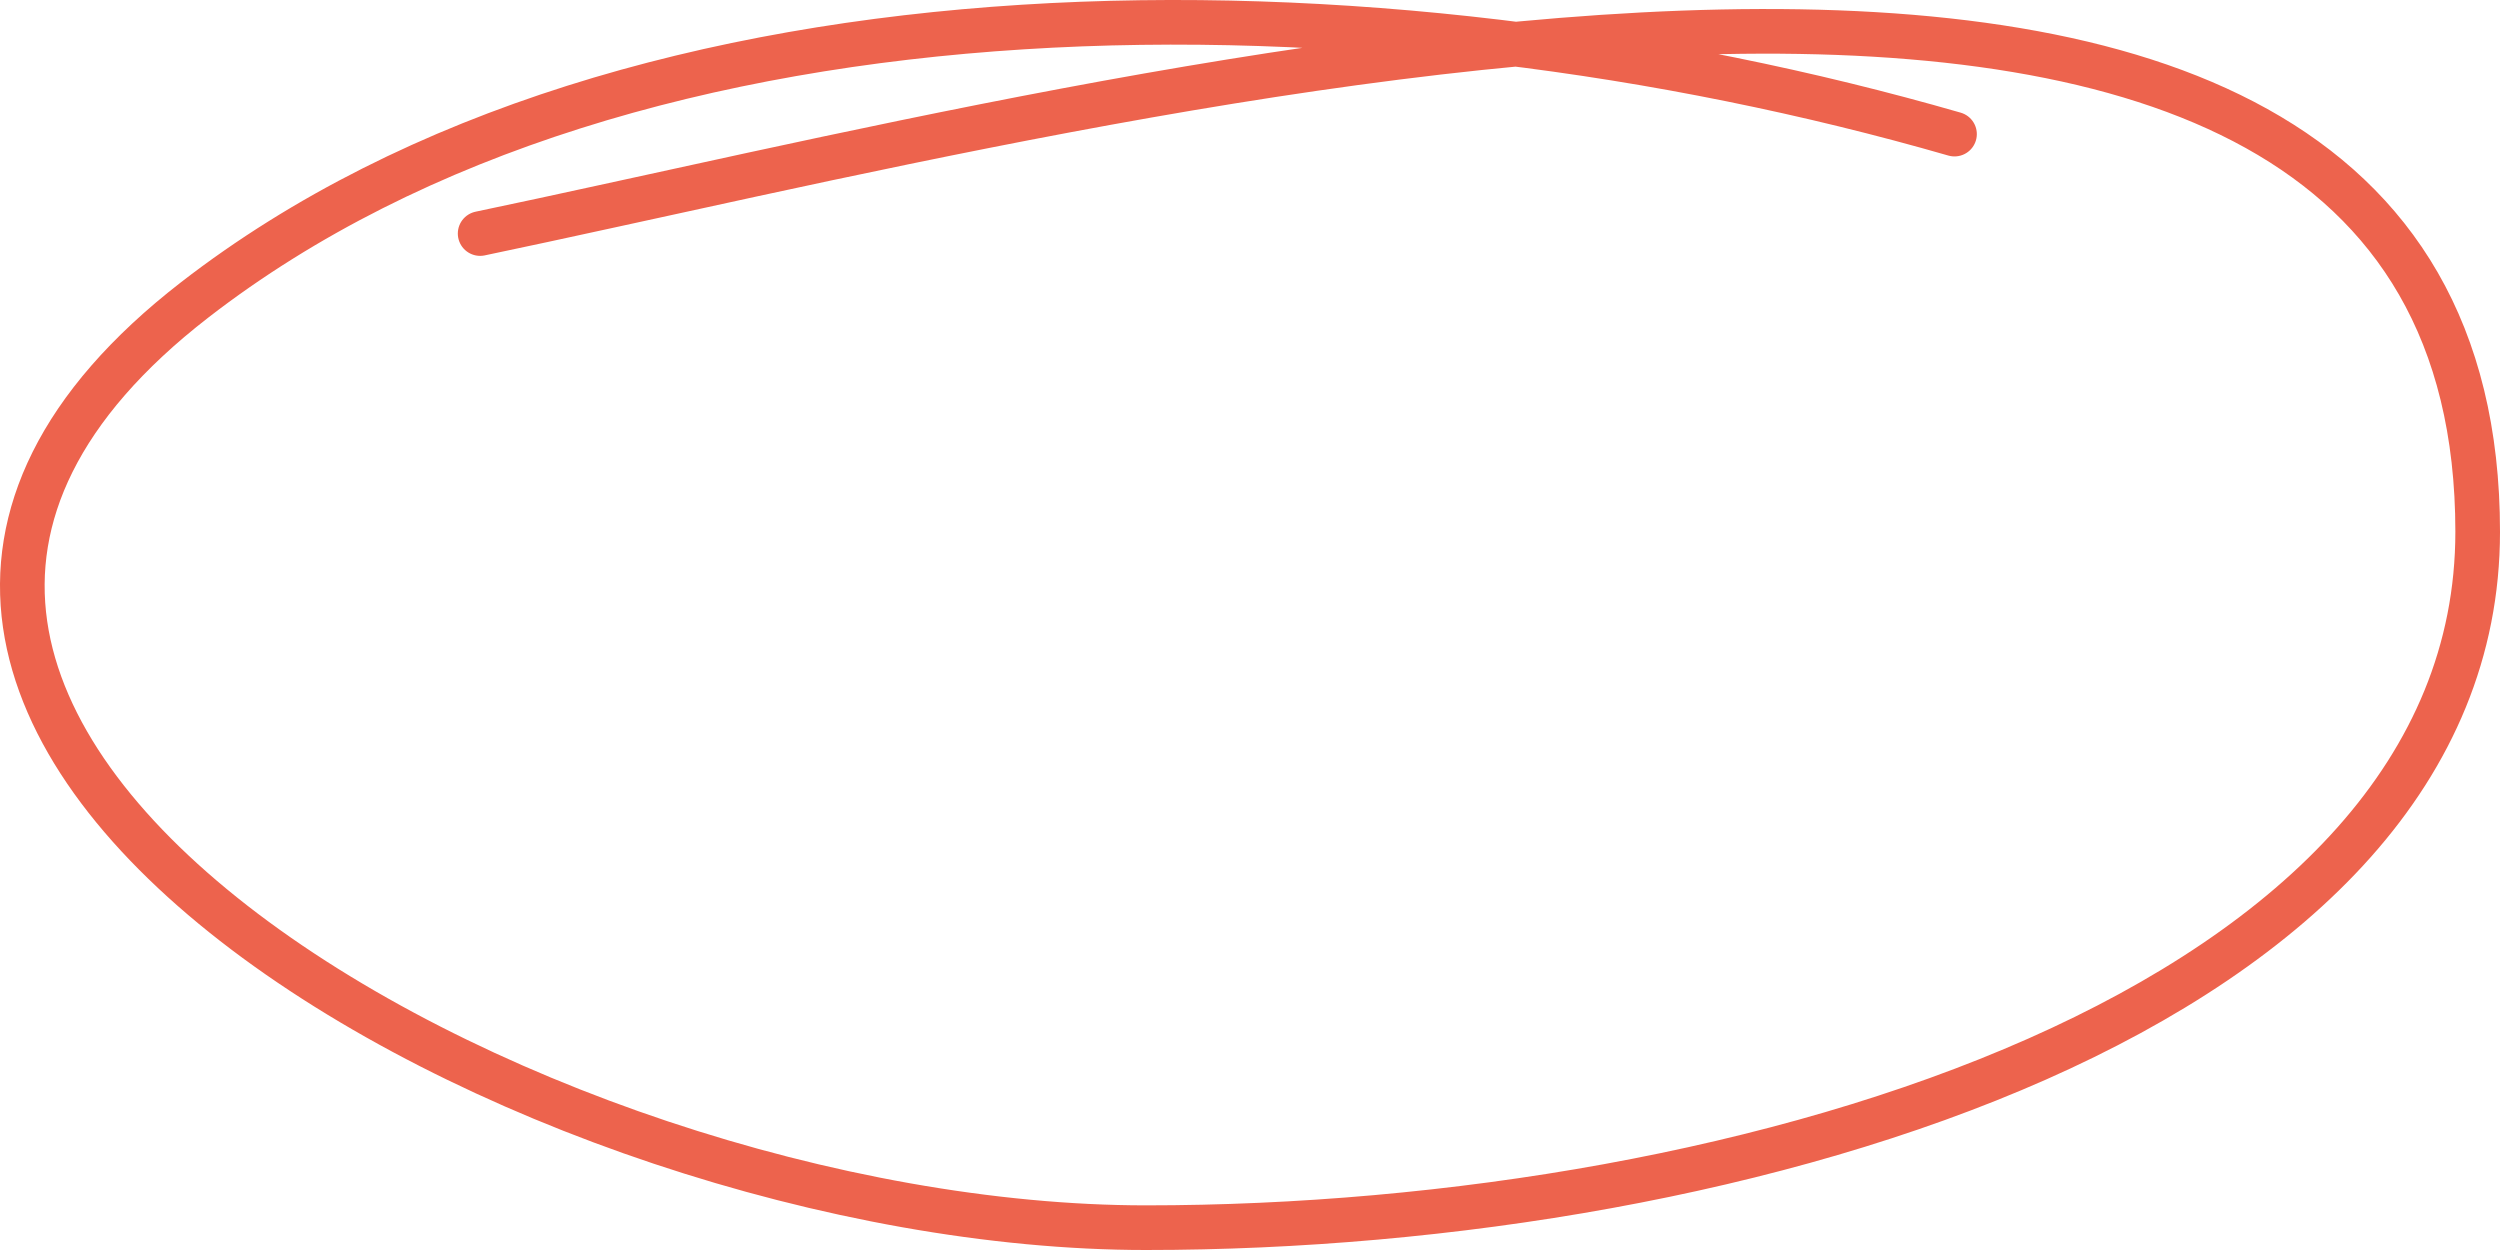 <svg width="112" height="56" fill="none" xmlns="http://www.w3.org/2000/svg"><path d="M87.562 6.008C61.676-1.455 28.393-1.794 8.727 13.431-15.901 32.497 23.81 55 51.34 55 78.263 55 111 45.248 111 23.823c0-35.849-60.473-19.426-89.49-13.36" stroke="#ED634D" stroke-width="2" stroke-linecap="round" stroke-linejoin="round"/></svg>